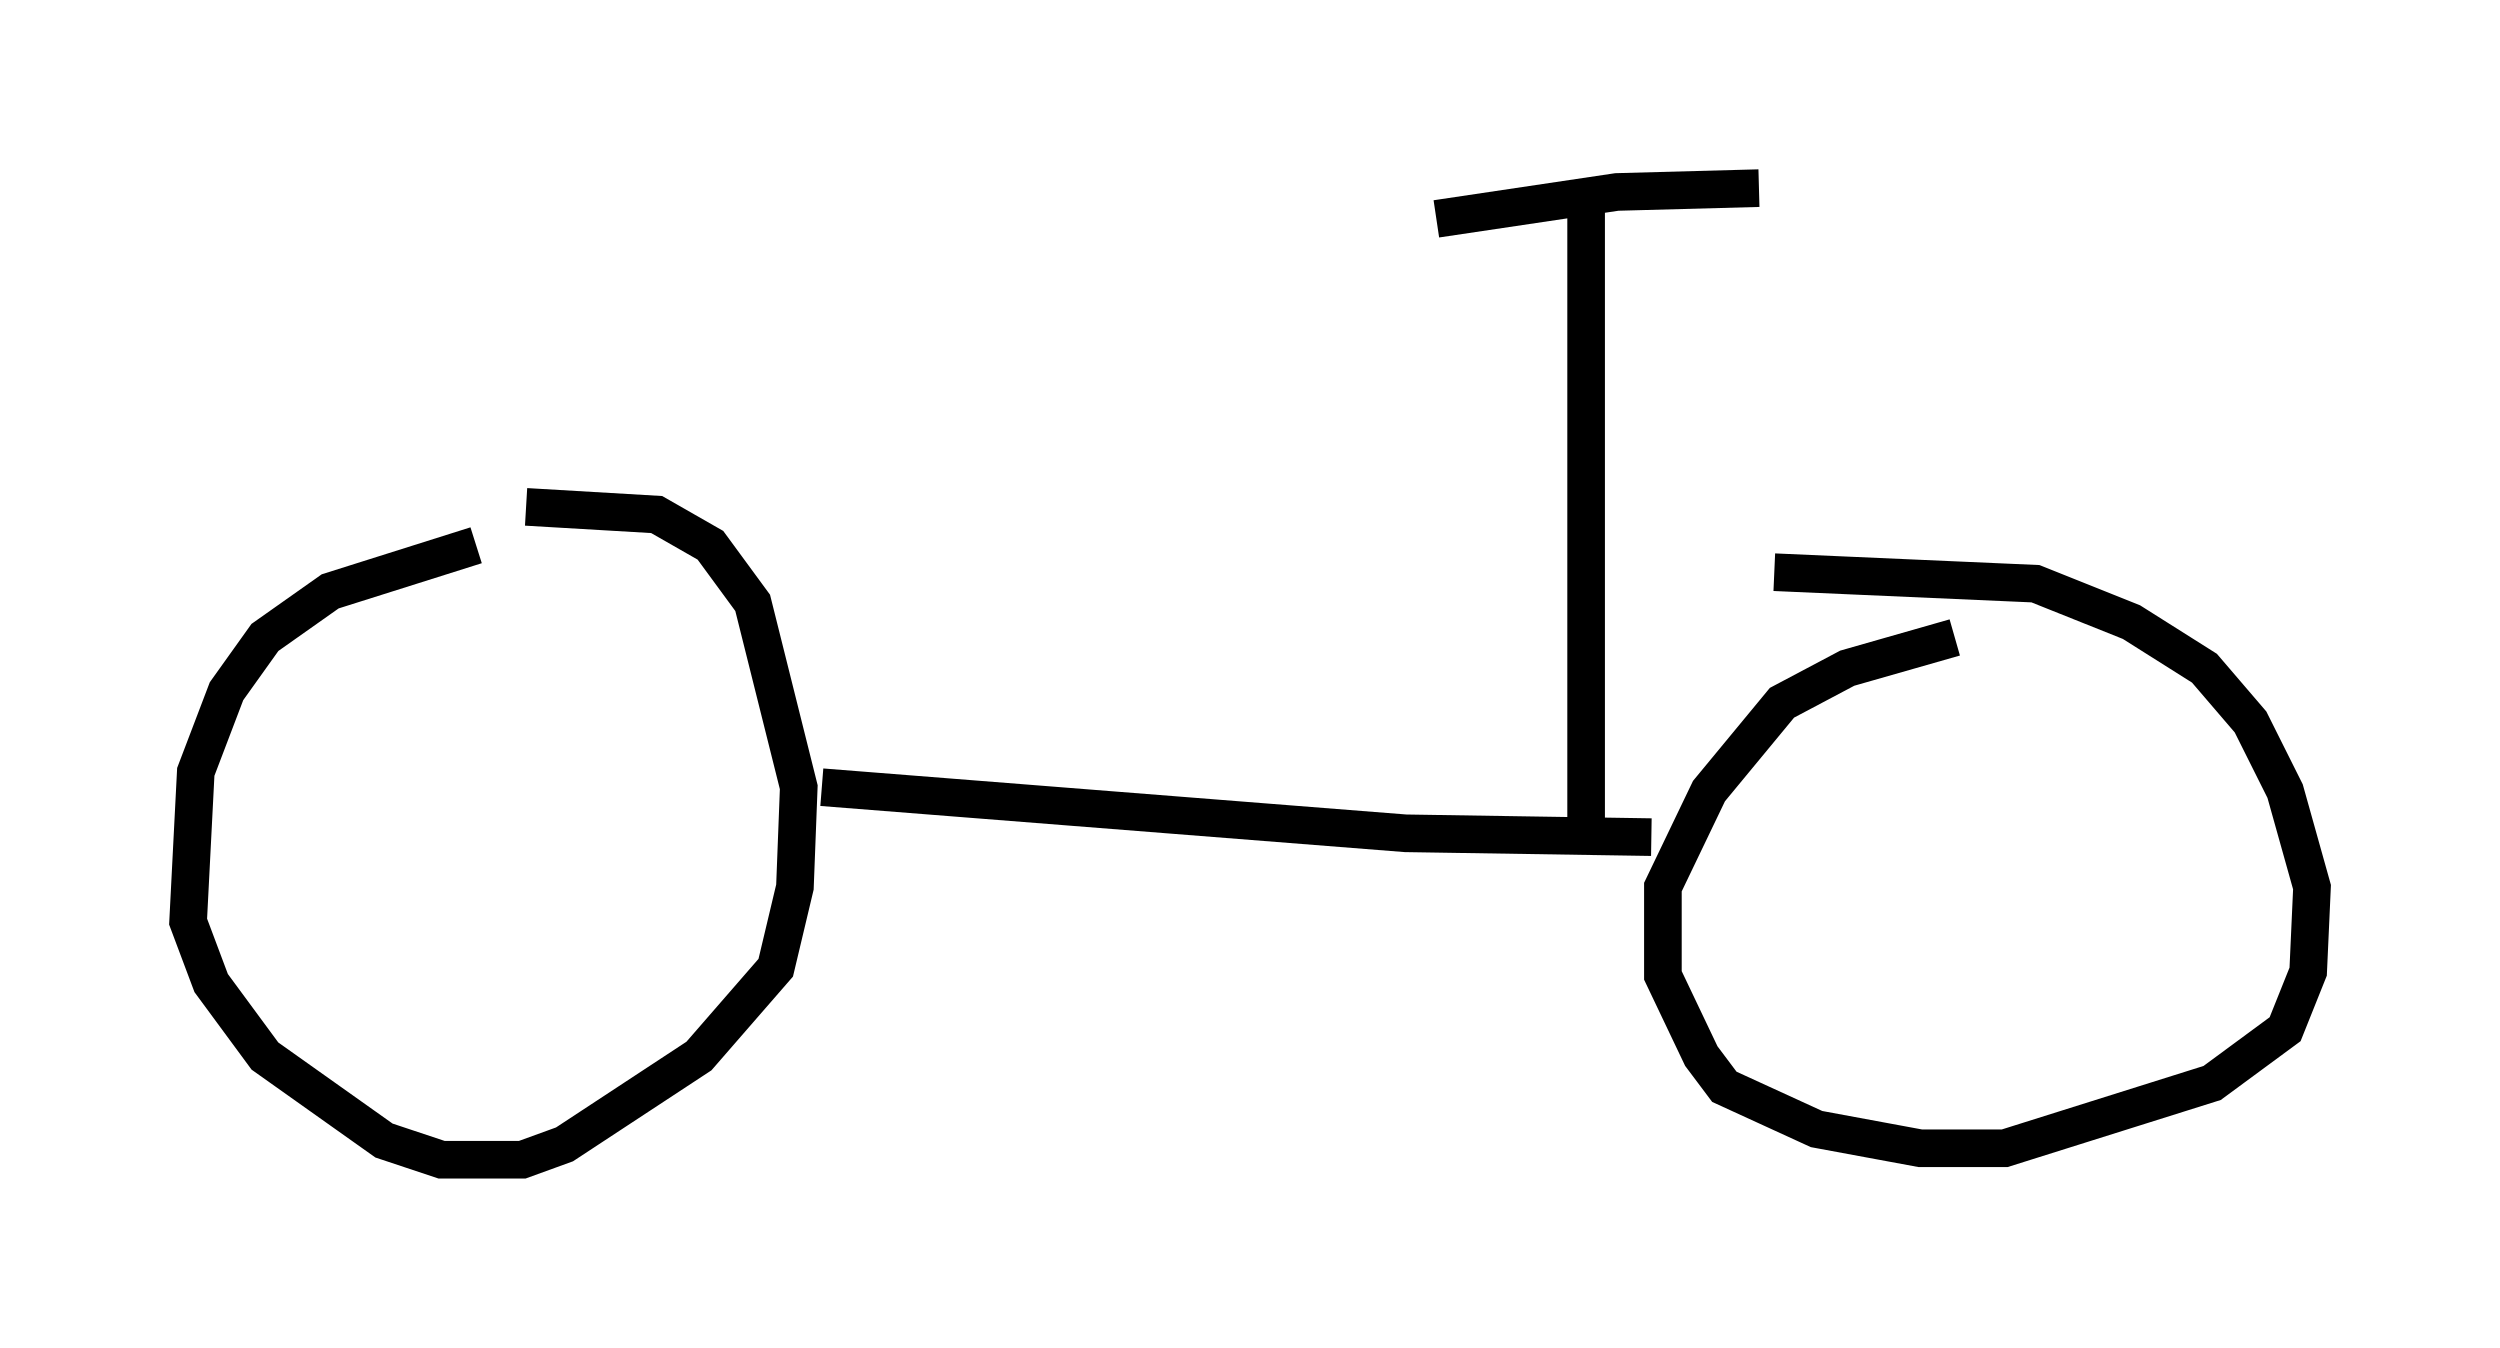 <?xml version="1.0" encoding="utf-8" ?>
<svg baseProfile="full" height="35.827" version="1.1" width="66.453" xmlns="http://www.w3.org/2000/svg" xmlns:ev="http://www.w3.org/2001/xml-events" xmlns:xlink="http://www.w3.org/1999/xlink"><defs /><rect fill="white" height="35.827" width="66.453" x="0" y="0" /><path d="M14.902, 14.392 m-2.246, 0.102 l-3.879, 1.225 -1.735, 1.225 l-1.021, 1.429 -0.817, 2.144 l-0.204, 3.981 0.613, 1.633 l1.429, 1.94 3.165, 2.246 l1.531, 0.51 2.144, 0.0 l1.123, -0.408 3.573, -2.348 l2.042, -2.348 0.51, -2.144 l0.102, -2.654 -1.225, -4.9 l-1.123, -1.531 -1.429, -0.817 l-3.471, -0.204 m7.861, 7.452 l15.517, 1.225 6.533, 0.102 m8.065, -5.308 l-2.858, 0.817 -1.735, 0.919 l-1.94, 2.348 -1.225, 2.552 l0.0, 2.348 1.021, 2.144 l0.613, 0.817 2.45, 1.123 l2.756, 0.51 2.246, 0.0 l5.513, -1.735 1.94, -1.429 l0.613, -1.531 0.102, -2.246 l-0.715, -2.552 -0.919, -1.838 l-1.225, -1.429 -1.94, -1.225 l-2.552, -1.021 -6.942, -0.306 m-5.002, 6.738 l0.0, -16.64 m-3.981, 0.51 l4.798, -0.715 3.777, -0.102 " fill="none" stroke="black" stroke-width="1" /></svg>